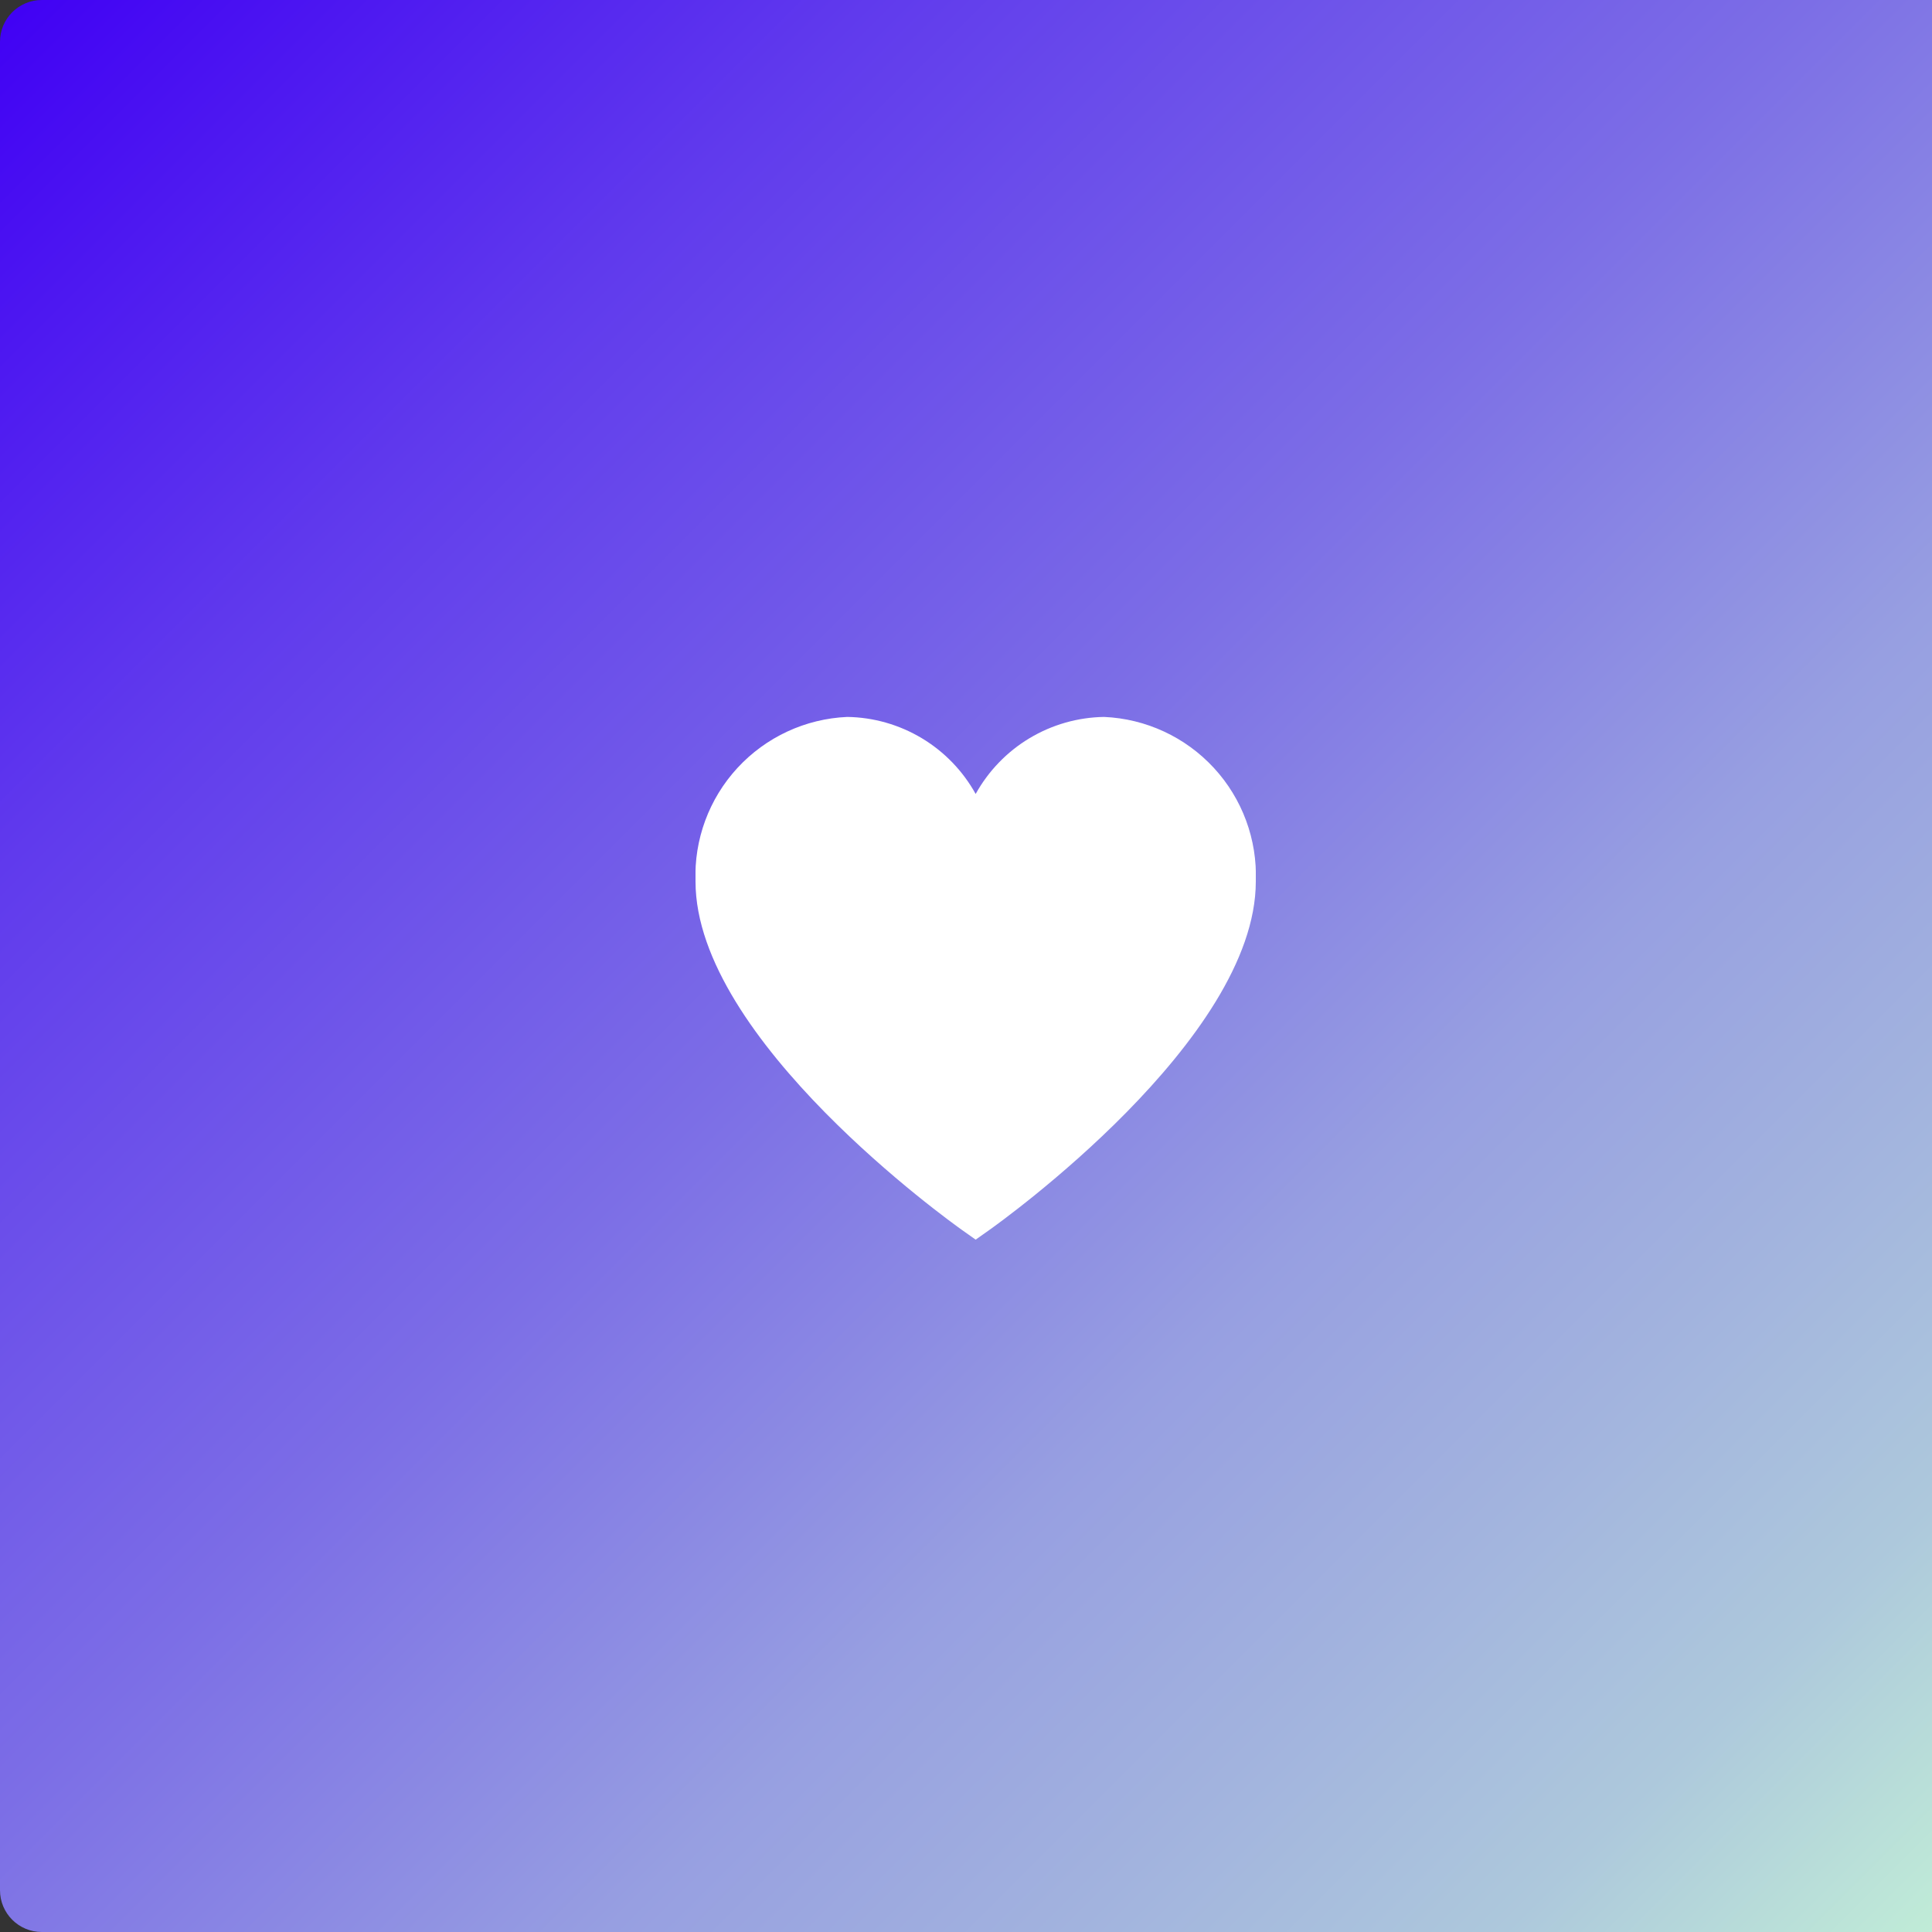 <svg width="185" height="185" viewBox="0 0 185 185" fill="none" xmlns="http://www.w3.org/2000/svg">
<rect x="0" y="0" width="185" height="185" fill="#333333" stroke="none"/>
<path d="M0 4C0 1.791 1.791 0 4 0H185V185H4C1.791 185 0 183.209 0 181V4Z" fill="url(#paint0_linear_102_298)"/>
<g clip-path="url(#clip0_102_298)">
<path d="M105.72 68.65C103.203 68.689 100.741 69.392 98.582 70.687C96.423 71.983 94.645 73.825 93.425 76.027C92.206 73.825 90.428 71.983 88.269 70.687C86.11 69.392 83.648 68.689 81.131 68.65C77.118 68.825 73.337 70.58 70.615 73.533C67.892 76.486 66.449 80.396 66.6 84.41C66.6 99.555 91.092 117.047 92.133 117.789L93.425 118.703L94.718 117.789C95.759 117.051 120.25 99.555 120.25 84.41C120.402 80.396 118.959 76.486 116.236 73.533C113.514 70.58 109.733 68.825 105.72 68.65Z" fill="white"/>
</g>
<defs>
<linearGradient id="paint0_linear_102_298" x1="0" y1="0" x2="185" y2="185" gradientUnits="userSpaceOnUse">
<stop stop-color="#4000F4"/>
<stop offset="0.225" stop-color="#603AED"/>
<stop offset="0.469" stop-color="#7C6EE6"/>
<stop offset="0.657" stop-color="#979FE1"/>
<stop offset="0.777" stop-color="#A2B3DE"/>
<stop offset="0.889" stop-color="#ADC8DC"/>
<stop offset="1" stop-color="#C0ECD7"/>
</linearGradient>
<clipPath id="clip0_102_298">
<rect width="53.65" height="53.65" fill="white" transform="translate(66.6 66.6)"/>
</clipPath>
</defs>
</svg>
